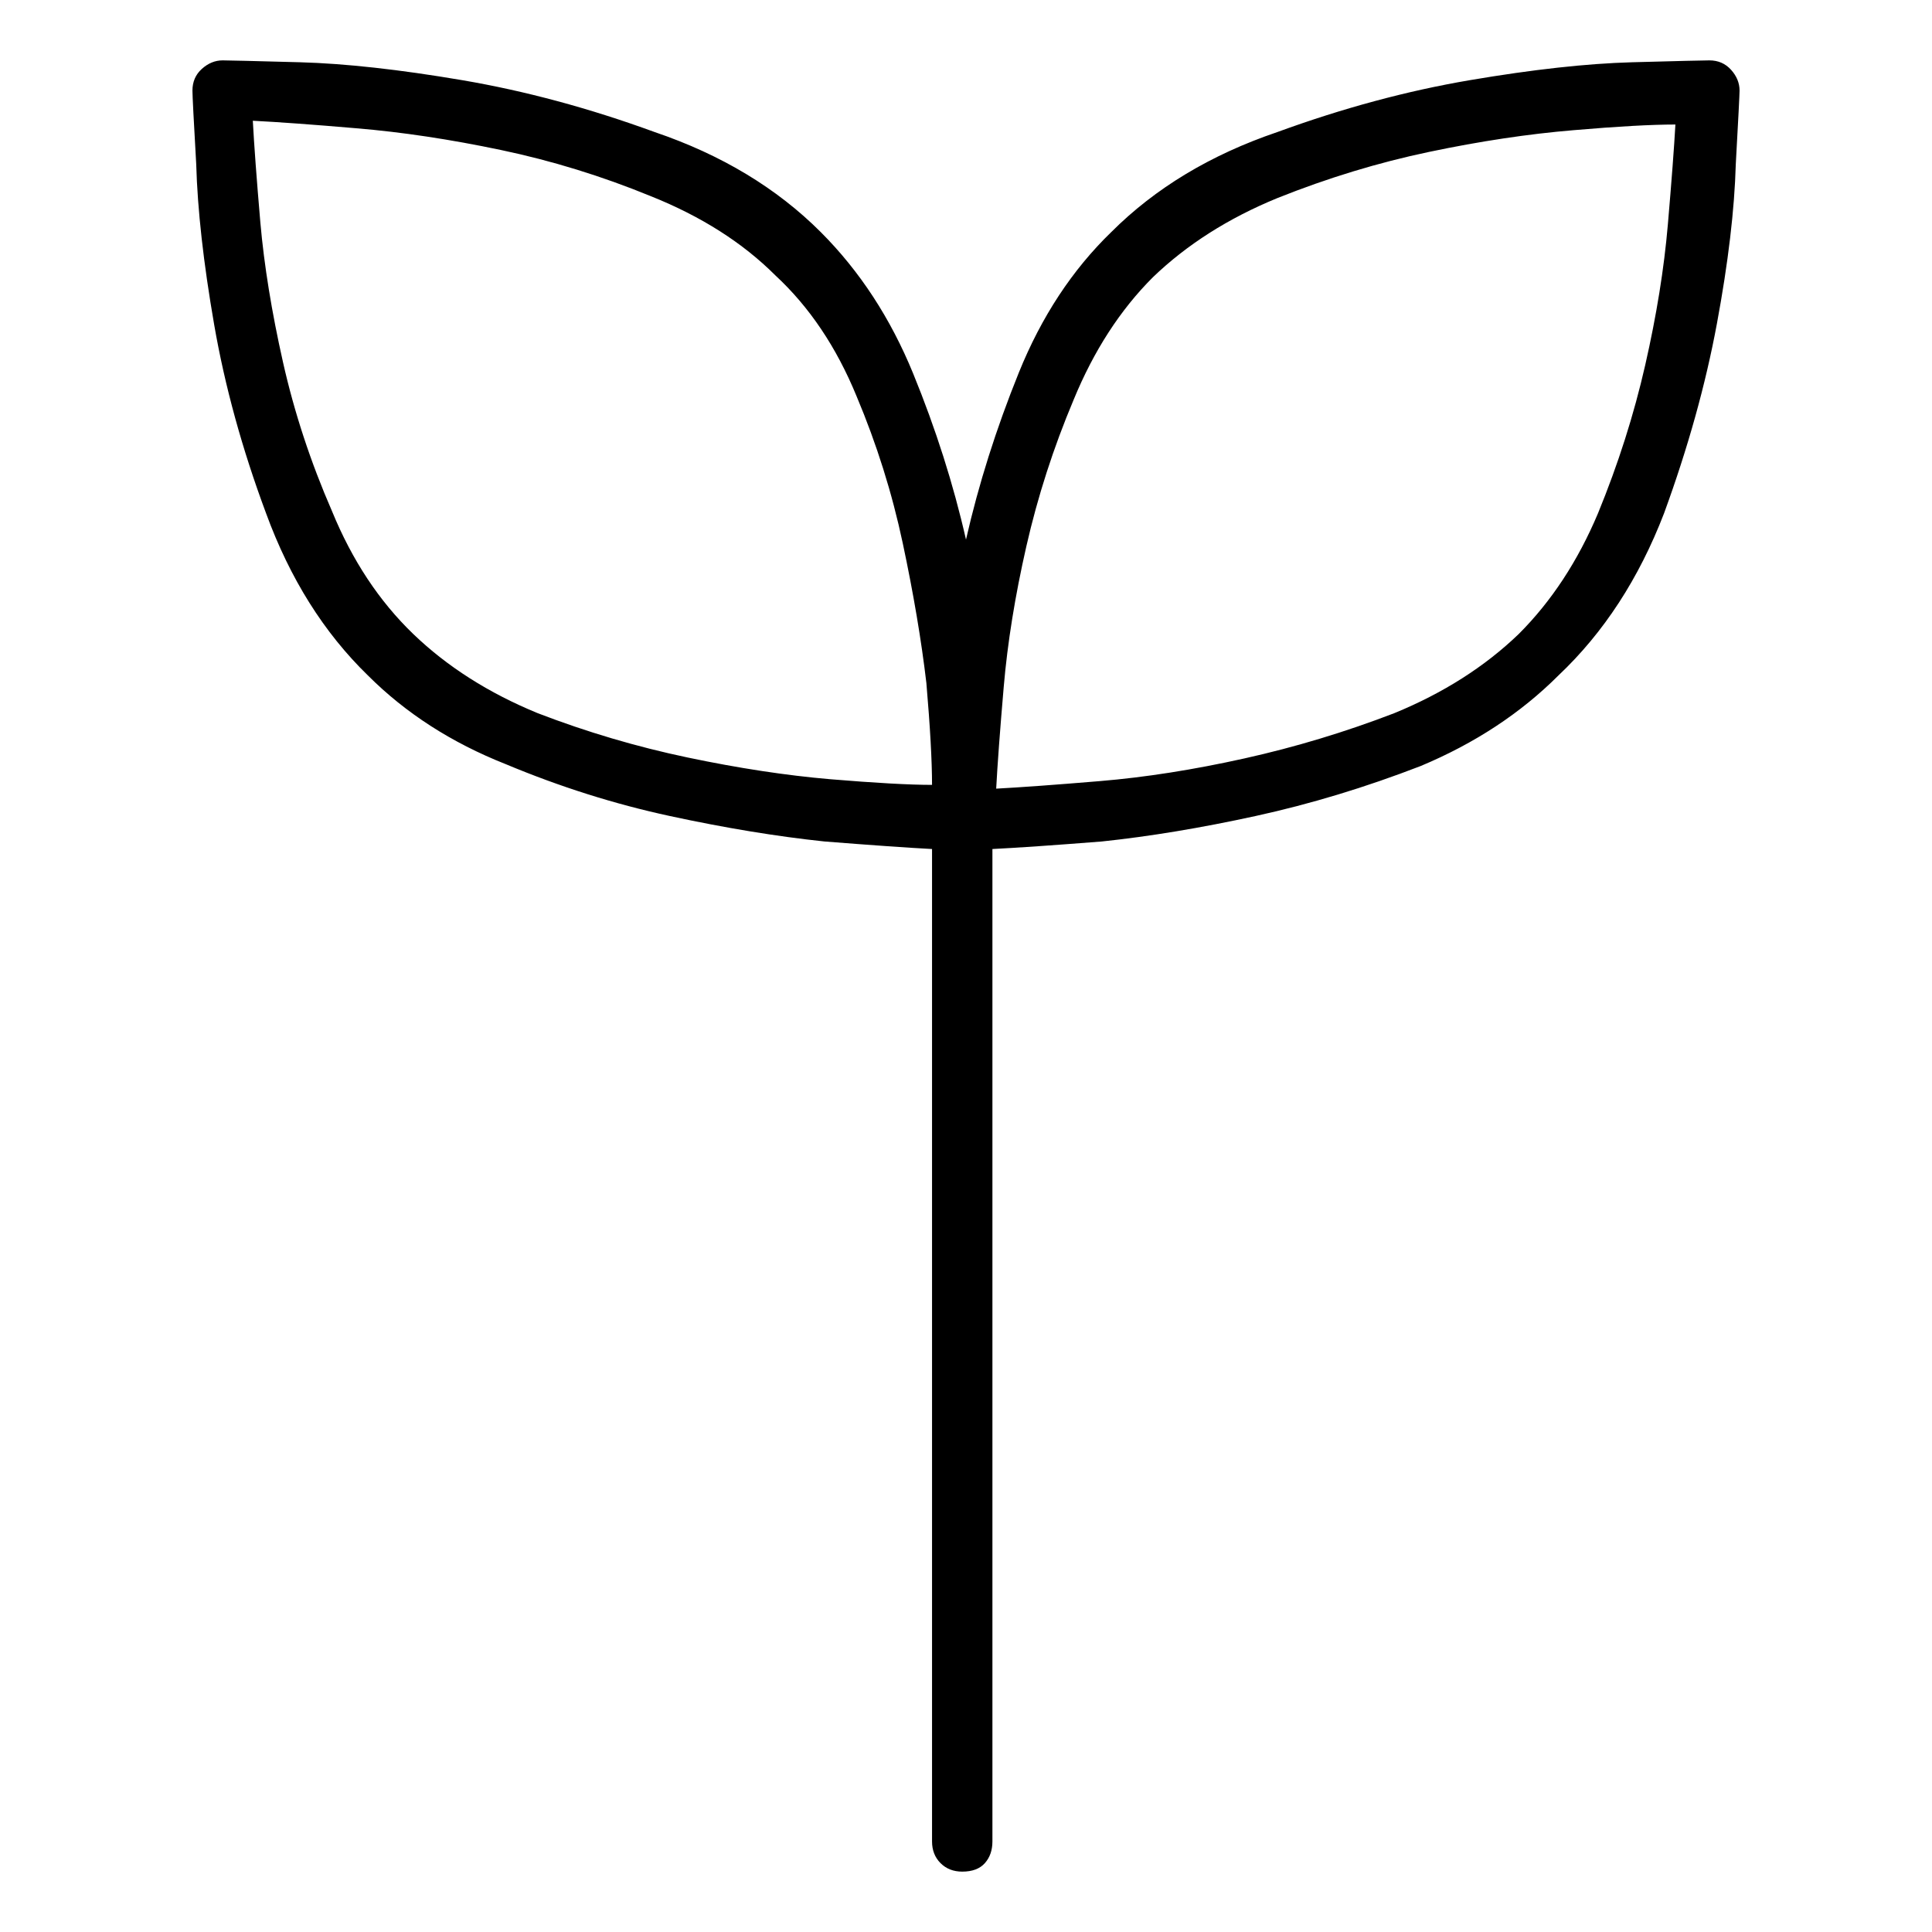 <svg viewBox="0 0 1024 1024" xmlns="http://www.w3.org/2000/svg">
  <path transform="scale(1, -1) translate(0, -960)" fill="currentColor" d="M922 912q0 6 -4.5 11t-11.5 5q-4 0 -41 -1q-36 -1 -86 -9.5t-102 -27.5q-53 -18 -88 -53q-31 -30 -49 -74.5t-28 -88.5q-10 44 -28 88t-49 75q-35 35 -88 53q-52 19 -102 27.5t-86 9.5q-37 1 -41 1q-6 0 -11 -4.5t-5 -11.5q0 -4 2 -39q1 -36 9.5 -85t27.5 -100 q19 -52 54 -86q30 -30 73 -47q43 -18 87 -27.5t82 -13.5q38 -3 57 -4v-526q0 -7 4.5 -11.5t11.5 -4.5q8 0 12 4.5t4 11.5v526q20 1 58 4q38 4 81.5 13.5t87.5 26.5q43 18 73 48q36 34 56 86q19 52 28 100.5t10 84.5q2 36 2 39v0zM219 624q-27 26 -43 65q-17 39 -26 79 t-12 74q-3 35 -4 54q20 -1 55 -4q36 -3 76.5 -11.5t79.5 -24.5q40 -16 66 -42q27 -25 43 -64q16 -38 24.5 -78t12.5 -74q3 -35 3 -54q-18 0 -54 3q-35 3 -75.5 11.5t-79.5 23.5q-39 16 -66 42zM528 542q1 19 4 54t12 74.5t25 77.5q16 39 42 65q27 26 66 42q40 16 80.5 24.5 t76.5 11.5q35 3 54 3q-1 -18 -4 -53t-12 -74.5t-25 -78.5q-16 -38 -42 -64q-27 -26 -66 -42q-39 -15 -79.5 -24t-76.5 -12t-55 -4z" />
</svg>